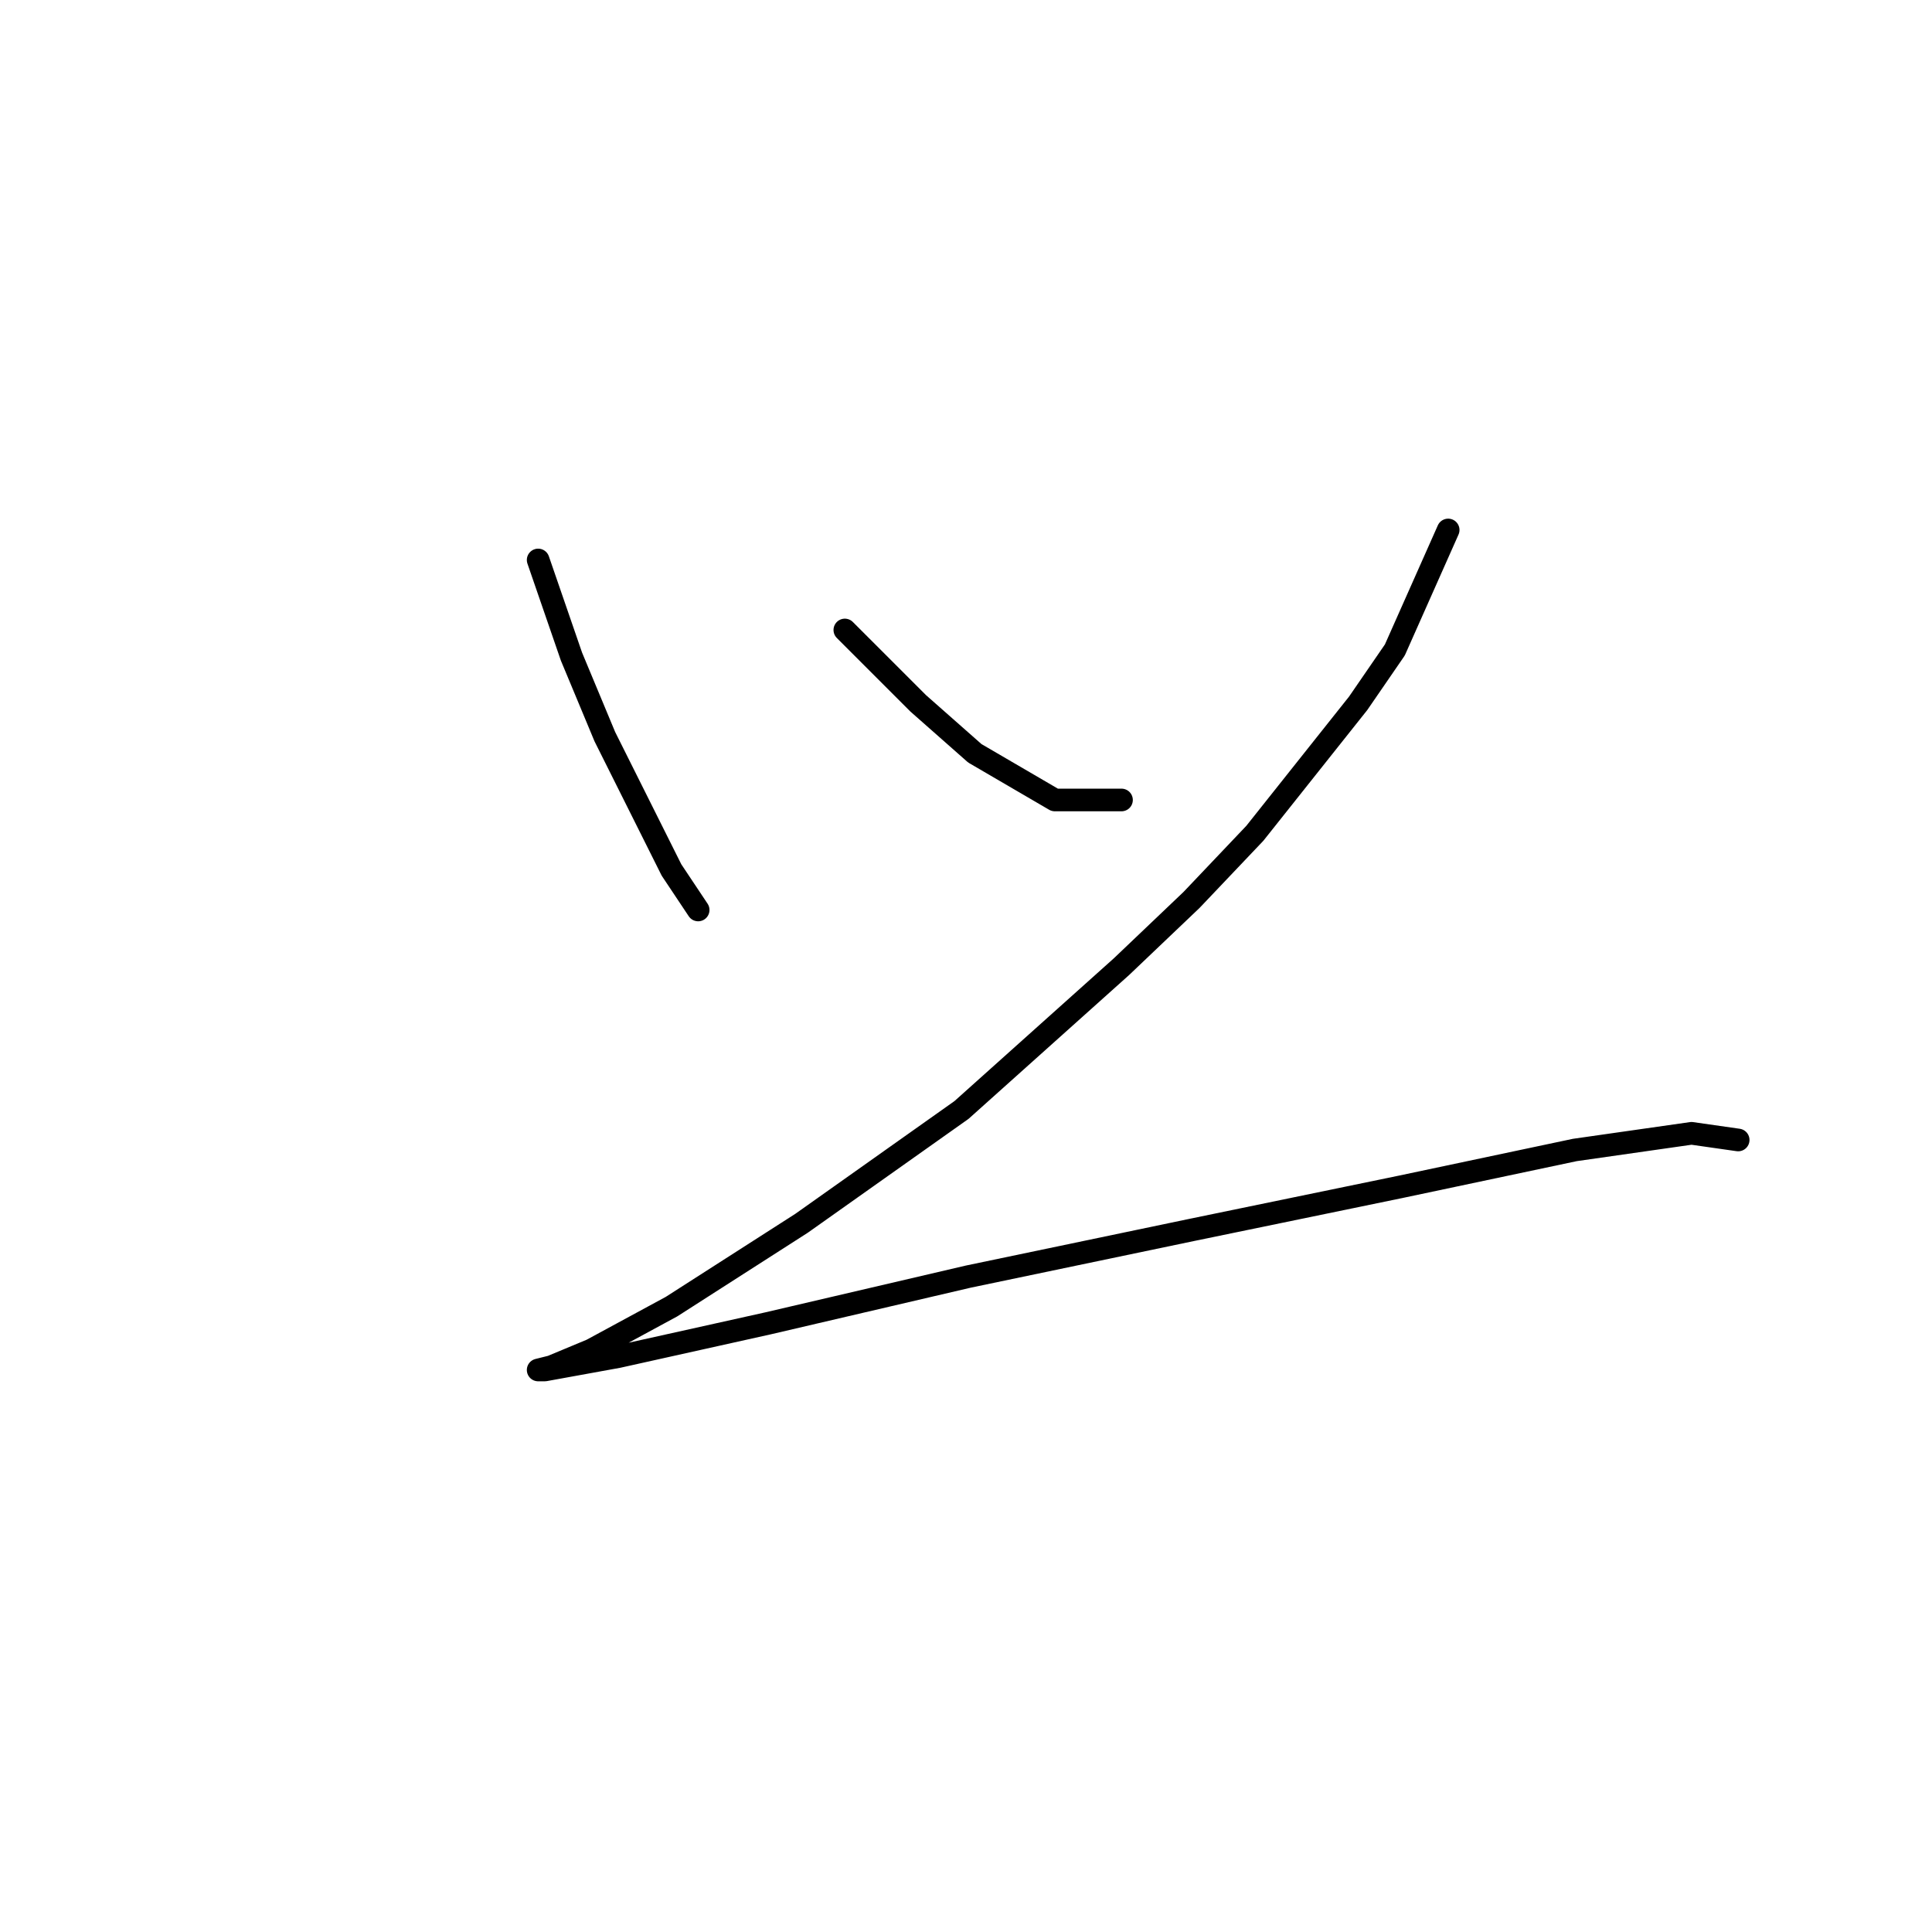 <?xml version="1.0" standalone="no"?>
    <svg width="256" height="256" xmlns="http://www.w3.org/2000/svg" version="1.1">
    <polyline stroke="black" stroke-width="3" stroke-linecap="round" fill="transparent" stroke-linejoin="round" points="71.309 74.199 75.726 87.008 77.935 92.308 80.143 97.609 82.351 102.025 88.977 115.276 92.51 120.576 92.51 120.576 " />
        <polyline stroke="black" stroke-width="3" stroke-linecap="round" fill="transparent" stroke-linejoin="round" points="111.945 83.475 121.662 93.192 129.17 99.817 139.771 106.001 148.605 106.001 148.605 106.001 " />
        <polyline stroke="black" stroke-width="3" stroke-linecap="round" fill="transparent" stroke-linejoin="round" points="191.89 70.224 184.823 86.125 179.965 93.192 166.272 110.418 157.88 119.251 148.605 128.085 127.404 147.078 106.203 162.095 88.977 173.137 78.376 178.879 73.076 181.088 71.309 181.529 72.193 181.529 81.91 179.763 101.786 175.346 128.287 169.162 157.88 162.979 185.707 157.237 208.674 152.378 224.134 150.17 230.317 151.053 230.317 151.053 " />
        </svg>